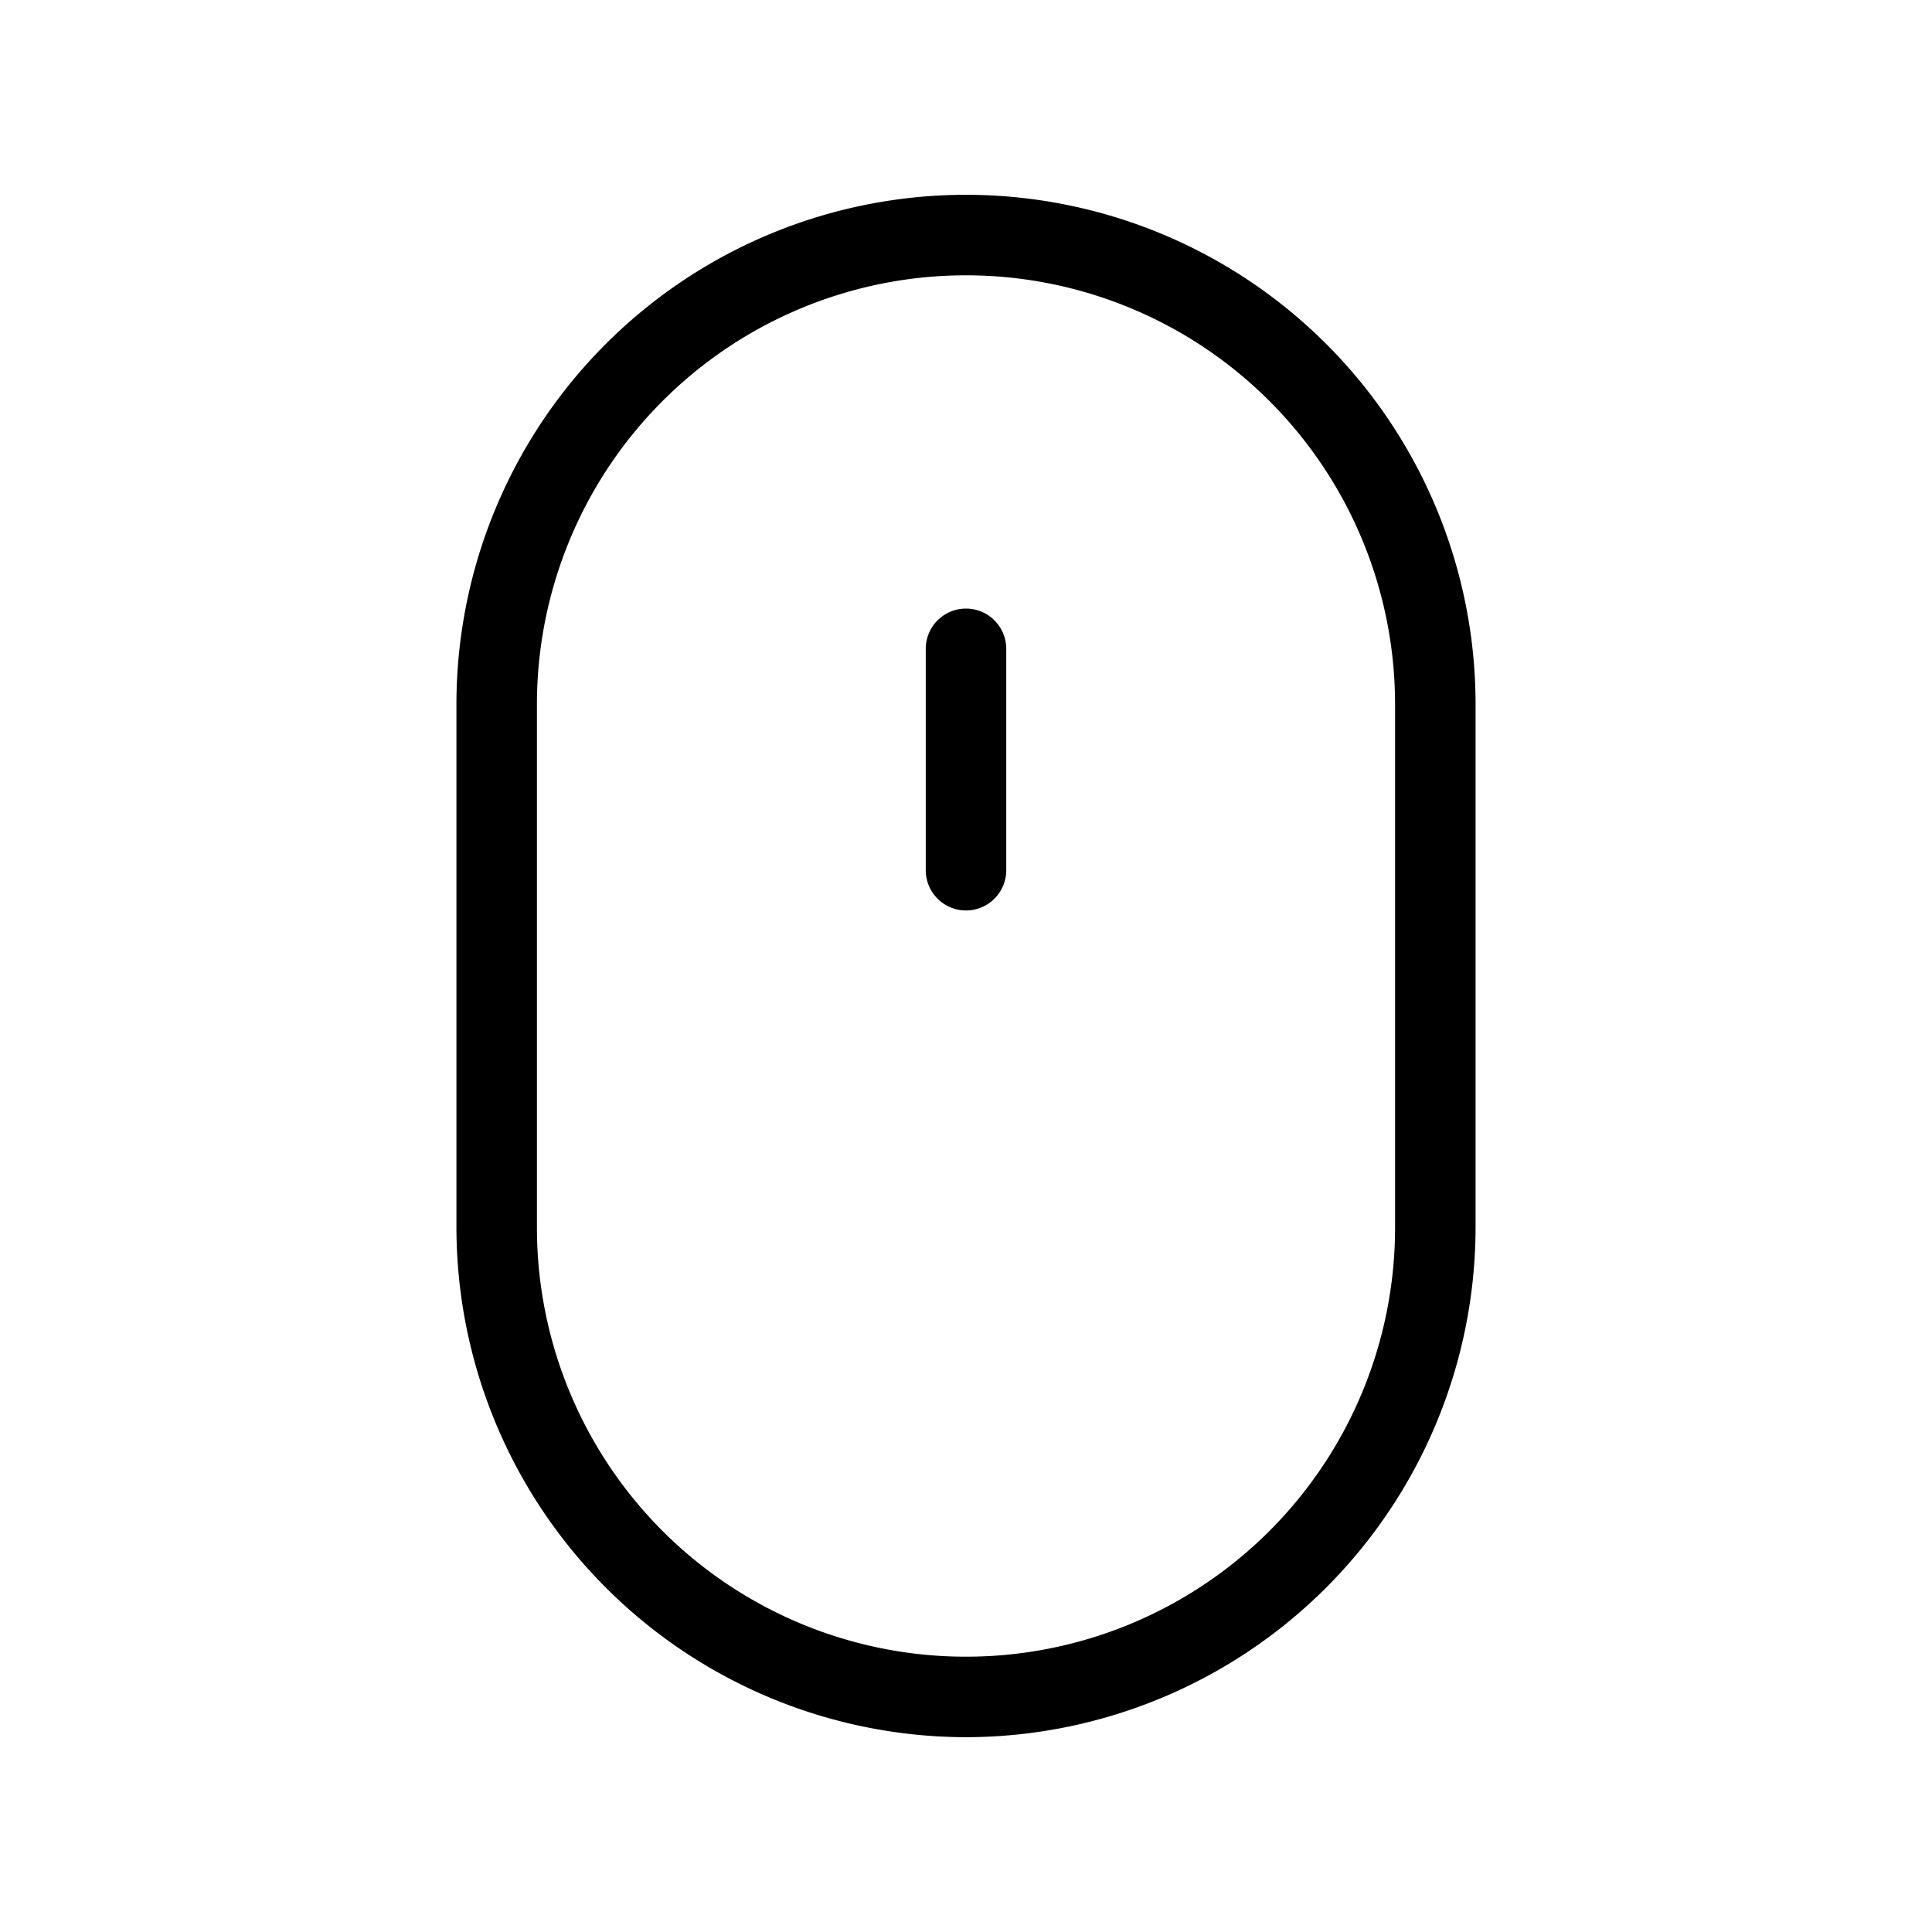 <svg id="Layer_1" data-name="Layer 1" xmlns="http://www.w3.org/2000/svg" xmlns:xlink="http://www.w3.org/1999/xlink" viewBox="0 0 24 24"><defs><style>.cls-1{fill:none;}.cls-2{clip-path:url(#clip-path);}</style><clipPath id="clip-path"><rect class="cls-1" width="24" height="24"/></clipPath></defs><title>mouse-minimal</title><g class="cls-2"><path d="M12,21.58a6.34,6.34,0,0,1-6.33-6.33V8.75a6.33,6.33,0,1,1,12.66,0v6.5A6.34,6.34,0,0,1,12,21.58ZM12,3.42A5.33,5.33,0,0,0,6.67,8.75v6.5a5.33,5.33,0,0,0,10.66,0V8.75A5.33,5.33,0,0,0,12,3.42Z"/><path d="M12,11.31a.5.5,0,0,1-.5-.5V8.06a.5.5,0,1,1,1,0v2.75A.5.5,0,0,1,12,11.31Z"/></g></svg>